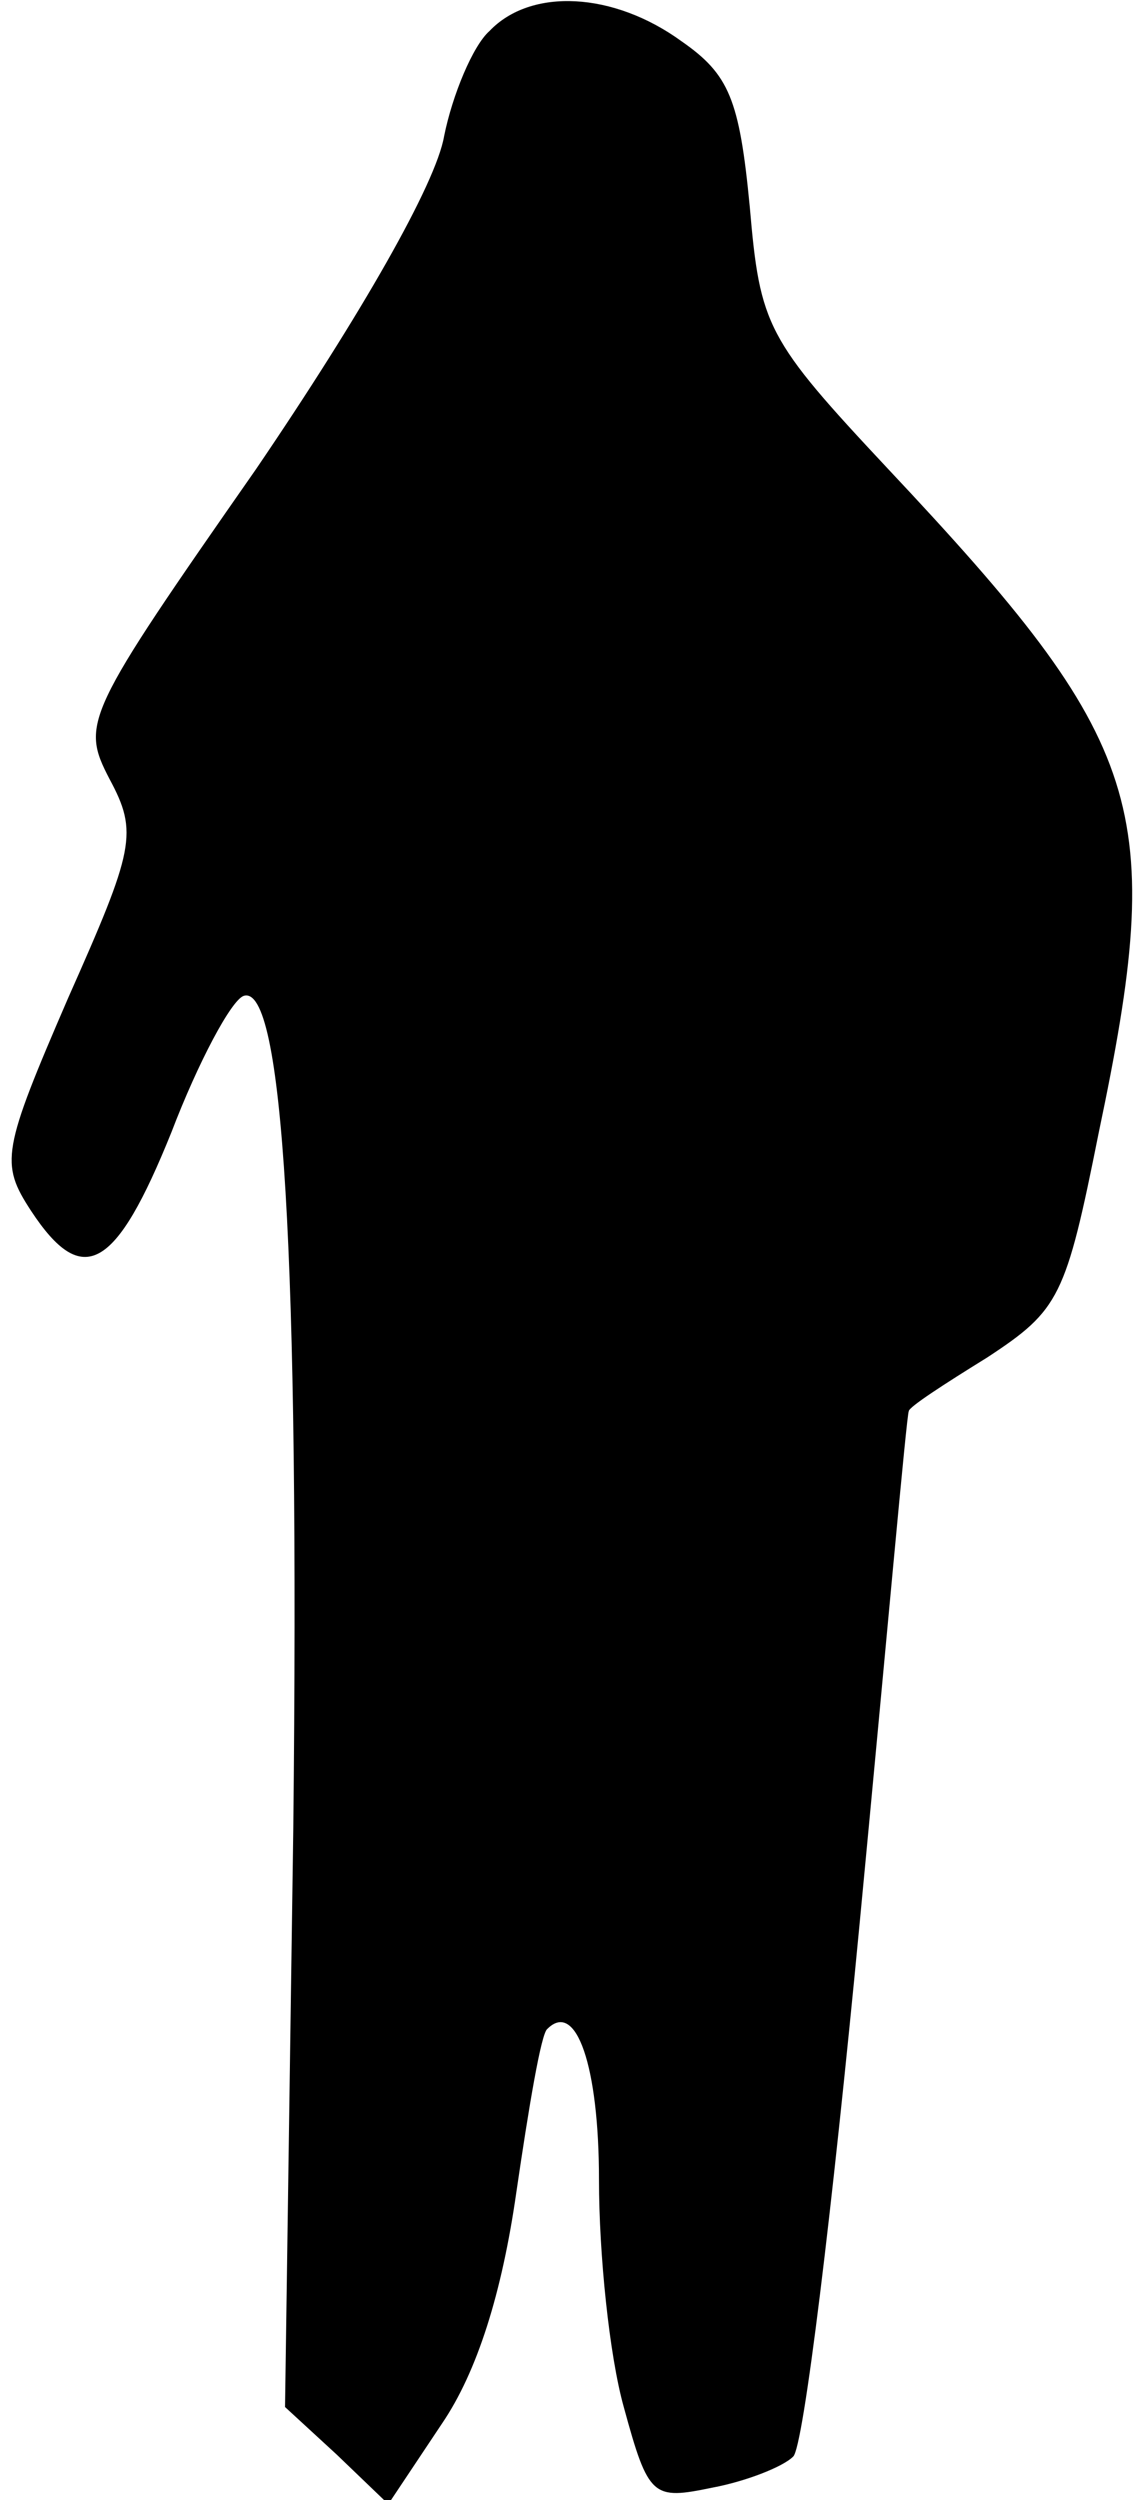 <?xml version="1.0" standalone="no"?>
<!DOCTYPE svg PUBLIC "-//W3C//DTD SVG 20010904//EN"
 "http://www.w3.org/TR/2001/REC-SVG-20010904/DTD/svg10.dtd">
<svg version="1.0" xmlns="http://www.w3.org/2000/svg"
 width="55pt" height="121pt" viewBox="0 0 55 121"
 preserveAspectRatio="xMidYMid meet">
<g transform="translate(0,121) scale(0.1,-0.1)"
fill="#000000" stroke="none">
<path fill="#000000" stroke="none" d="M237 1195 c-8 -7 -18 -31 -22 -51 -4
-23 -40 -86 -91 -161 -83 -119 -85 -123 -71 -150 14 -26 12 -34 -20 -106 -32
-74 -33 -80 -18 -103 25 -38 41 -29 68 38 13 34 29 64 35 66 19 6 27 -125 24
-403 l-4 -280 25 -23 25 -24 26 39 c17 25 29 63 36 112 6 41 12 77 15 79 14
14 25 -18 25 -73 0 -36 5 -85 12 -110 12 -44 14 -45 43 -39 16 3 34 10 39 15
5 4 19 120 32 256 13 136 23 249 24 250 0 2 17 13 38 26 35 23 38 29 54 109
33 157 23 188 -102 321 -59 63 -62 69 -67 127 -5 52 -10 64 -33 80 -33 24 -73
26 -93 5z"/>
</g>
</svg>
